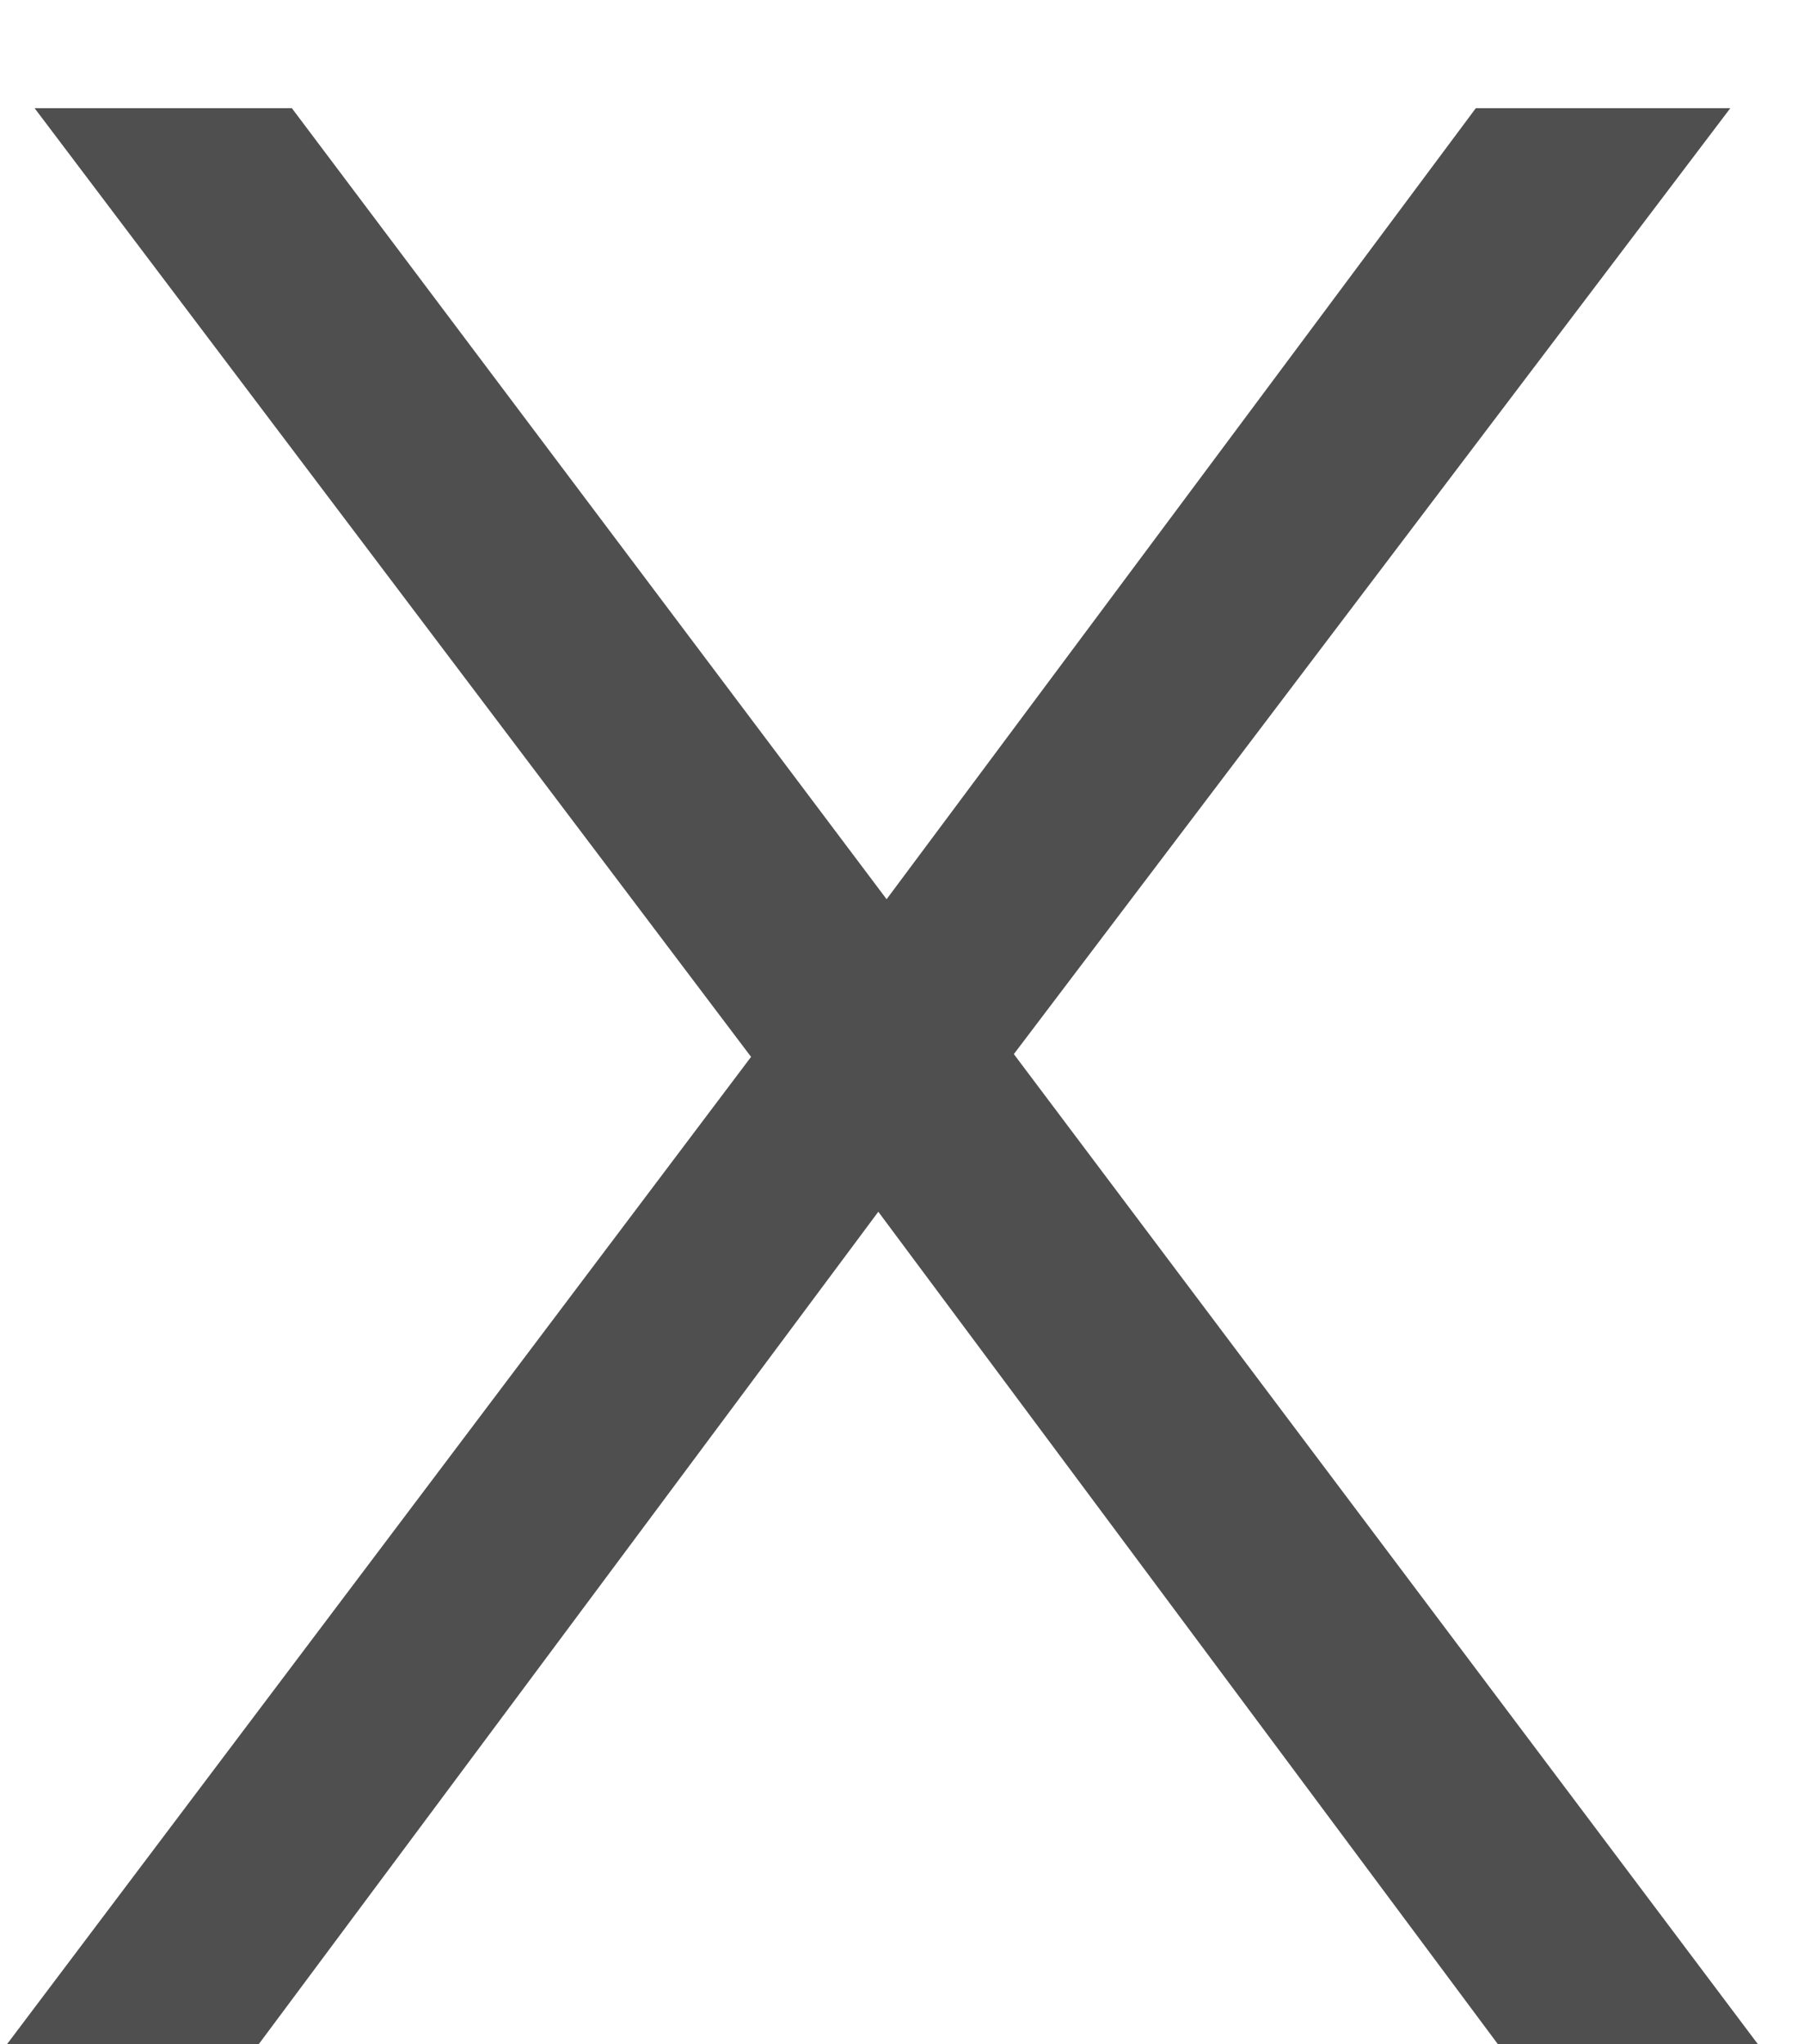 <svg width="15" height="17" viewBox="0 0 15 17" fill="none" xmlns="http://www.w3.org/2000/svg">
<path d="M0.058 17H2.151L7.303 10.077L12.455 17H14.617L8.43 8.766L14.387 0.9H12.271L7.372 7.478L2.427 0.9H0.288L6.245 8.789L0.058 17Z" fill="#4F4F4F"/>
</svg>
